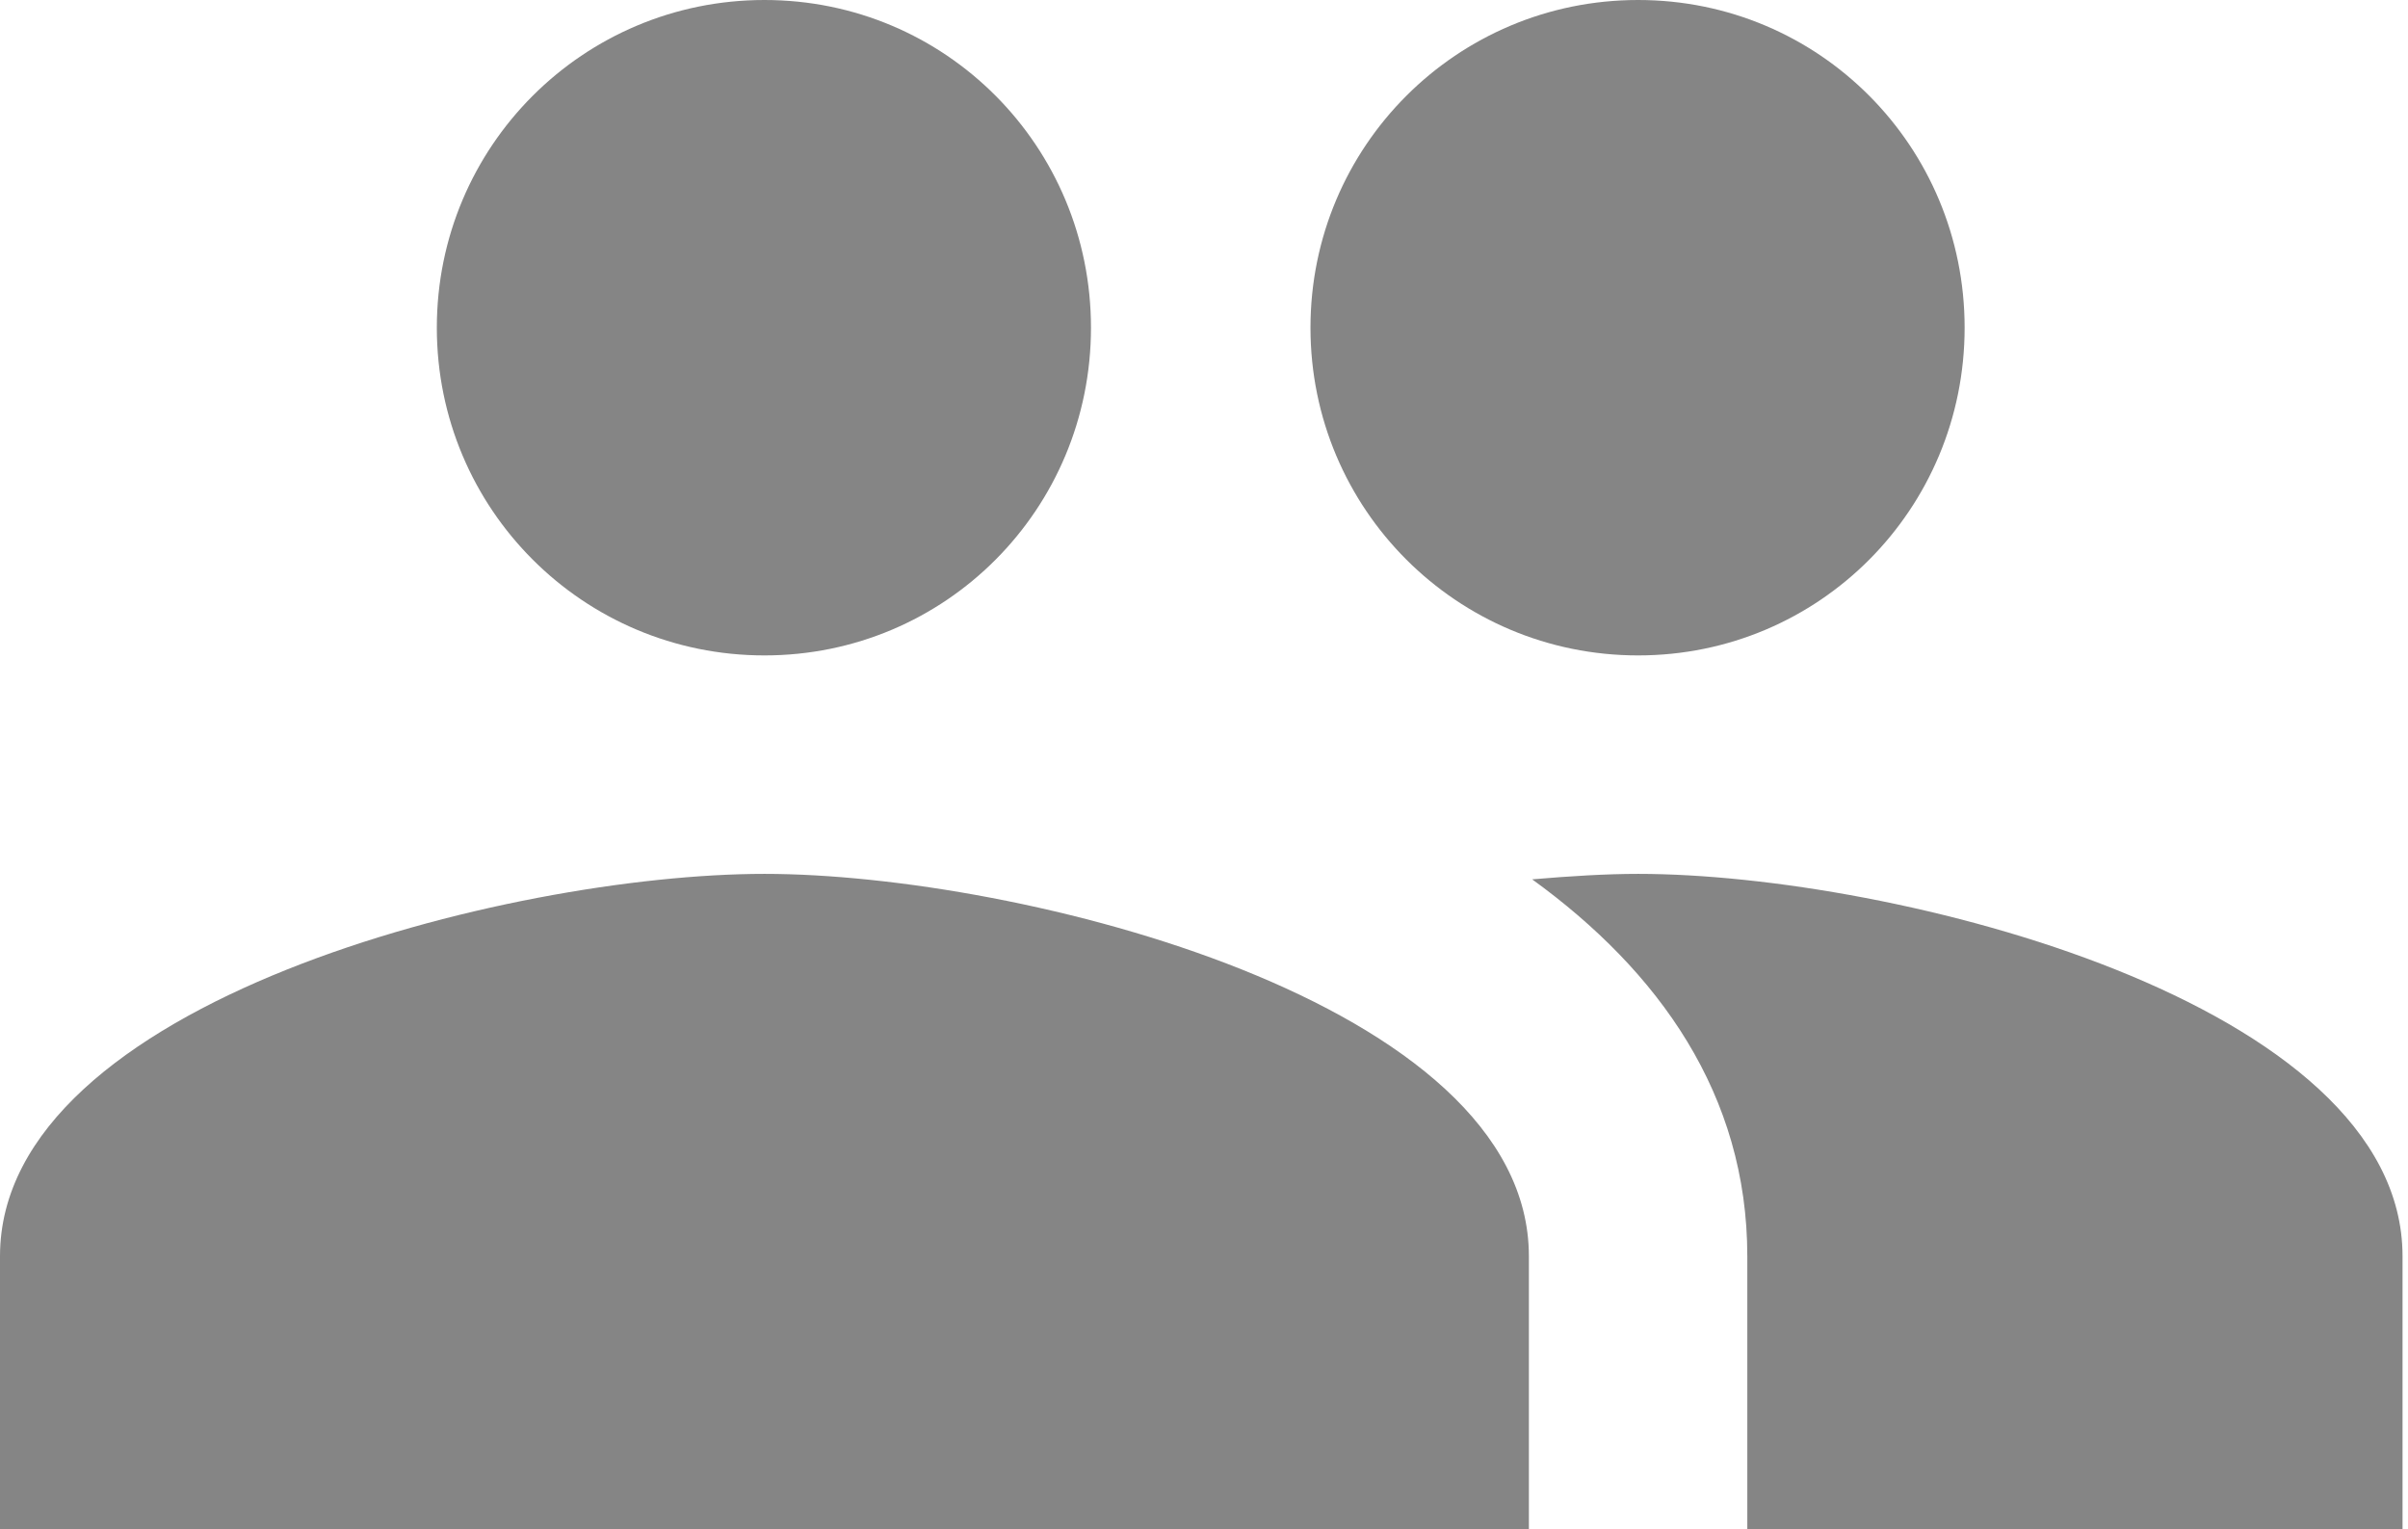 <svg width="189" height="120" viewBox="0 0 189 120" fill="none" xmlns="http://www.w3.org/2000/svg">
<path d="M128.571 51.429C142.8 51.429 154.2 39.943 154.2 25.714C154.2 11.486 142.8 0 128.571 0C114.343 0 102.857 11.486 102.857 25.714C102.857 39.943 114.343 51.429 128.571 51.429ZM60 51.429C74.229 51.429 85.629 39.943 85.629 25.714C85.629 11.486 74.229 0 60 0C45.771 0 34.286 11.486 34.286 25.714C34.286 39.943 45.771 51.429 60 51.429ZM60 68.571C40.029 68.571 0 78.6 0 98.571V120H120V98.571C120 78.6 79.971 68.571 60 68.571ZM128.571 68.571C126.086 68.571 123.257 68.743 120.257 69C130.2 76.2 137.143 85.886 137.143 98.571V120H188.571V98.571C188.571 78.6 148.543 68.571 128.571 68.571Z" fill="#858585"/>
</svg>
